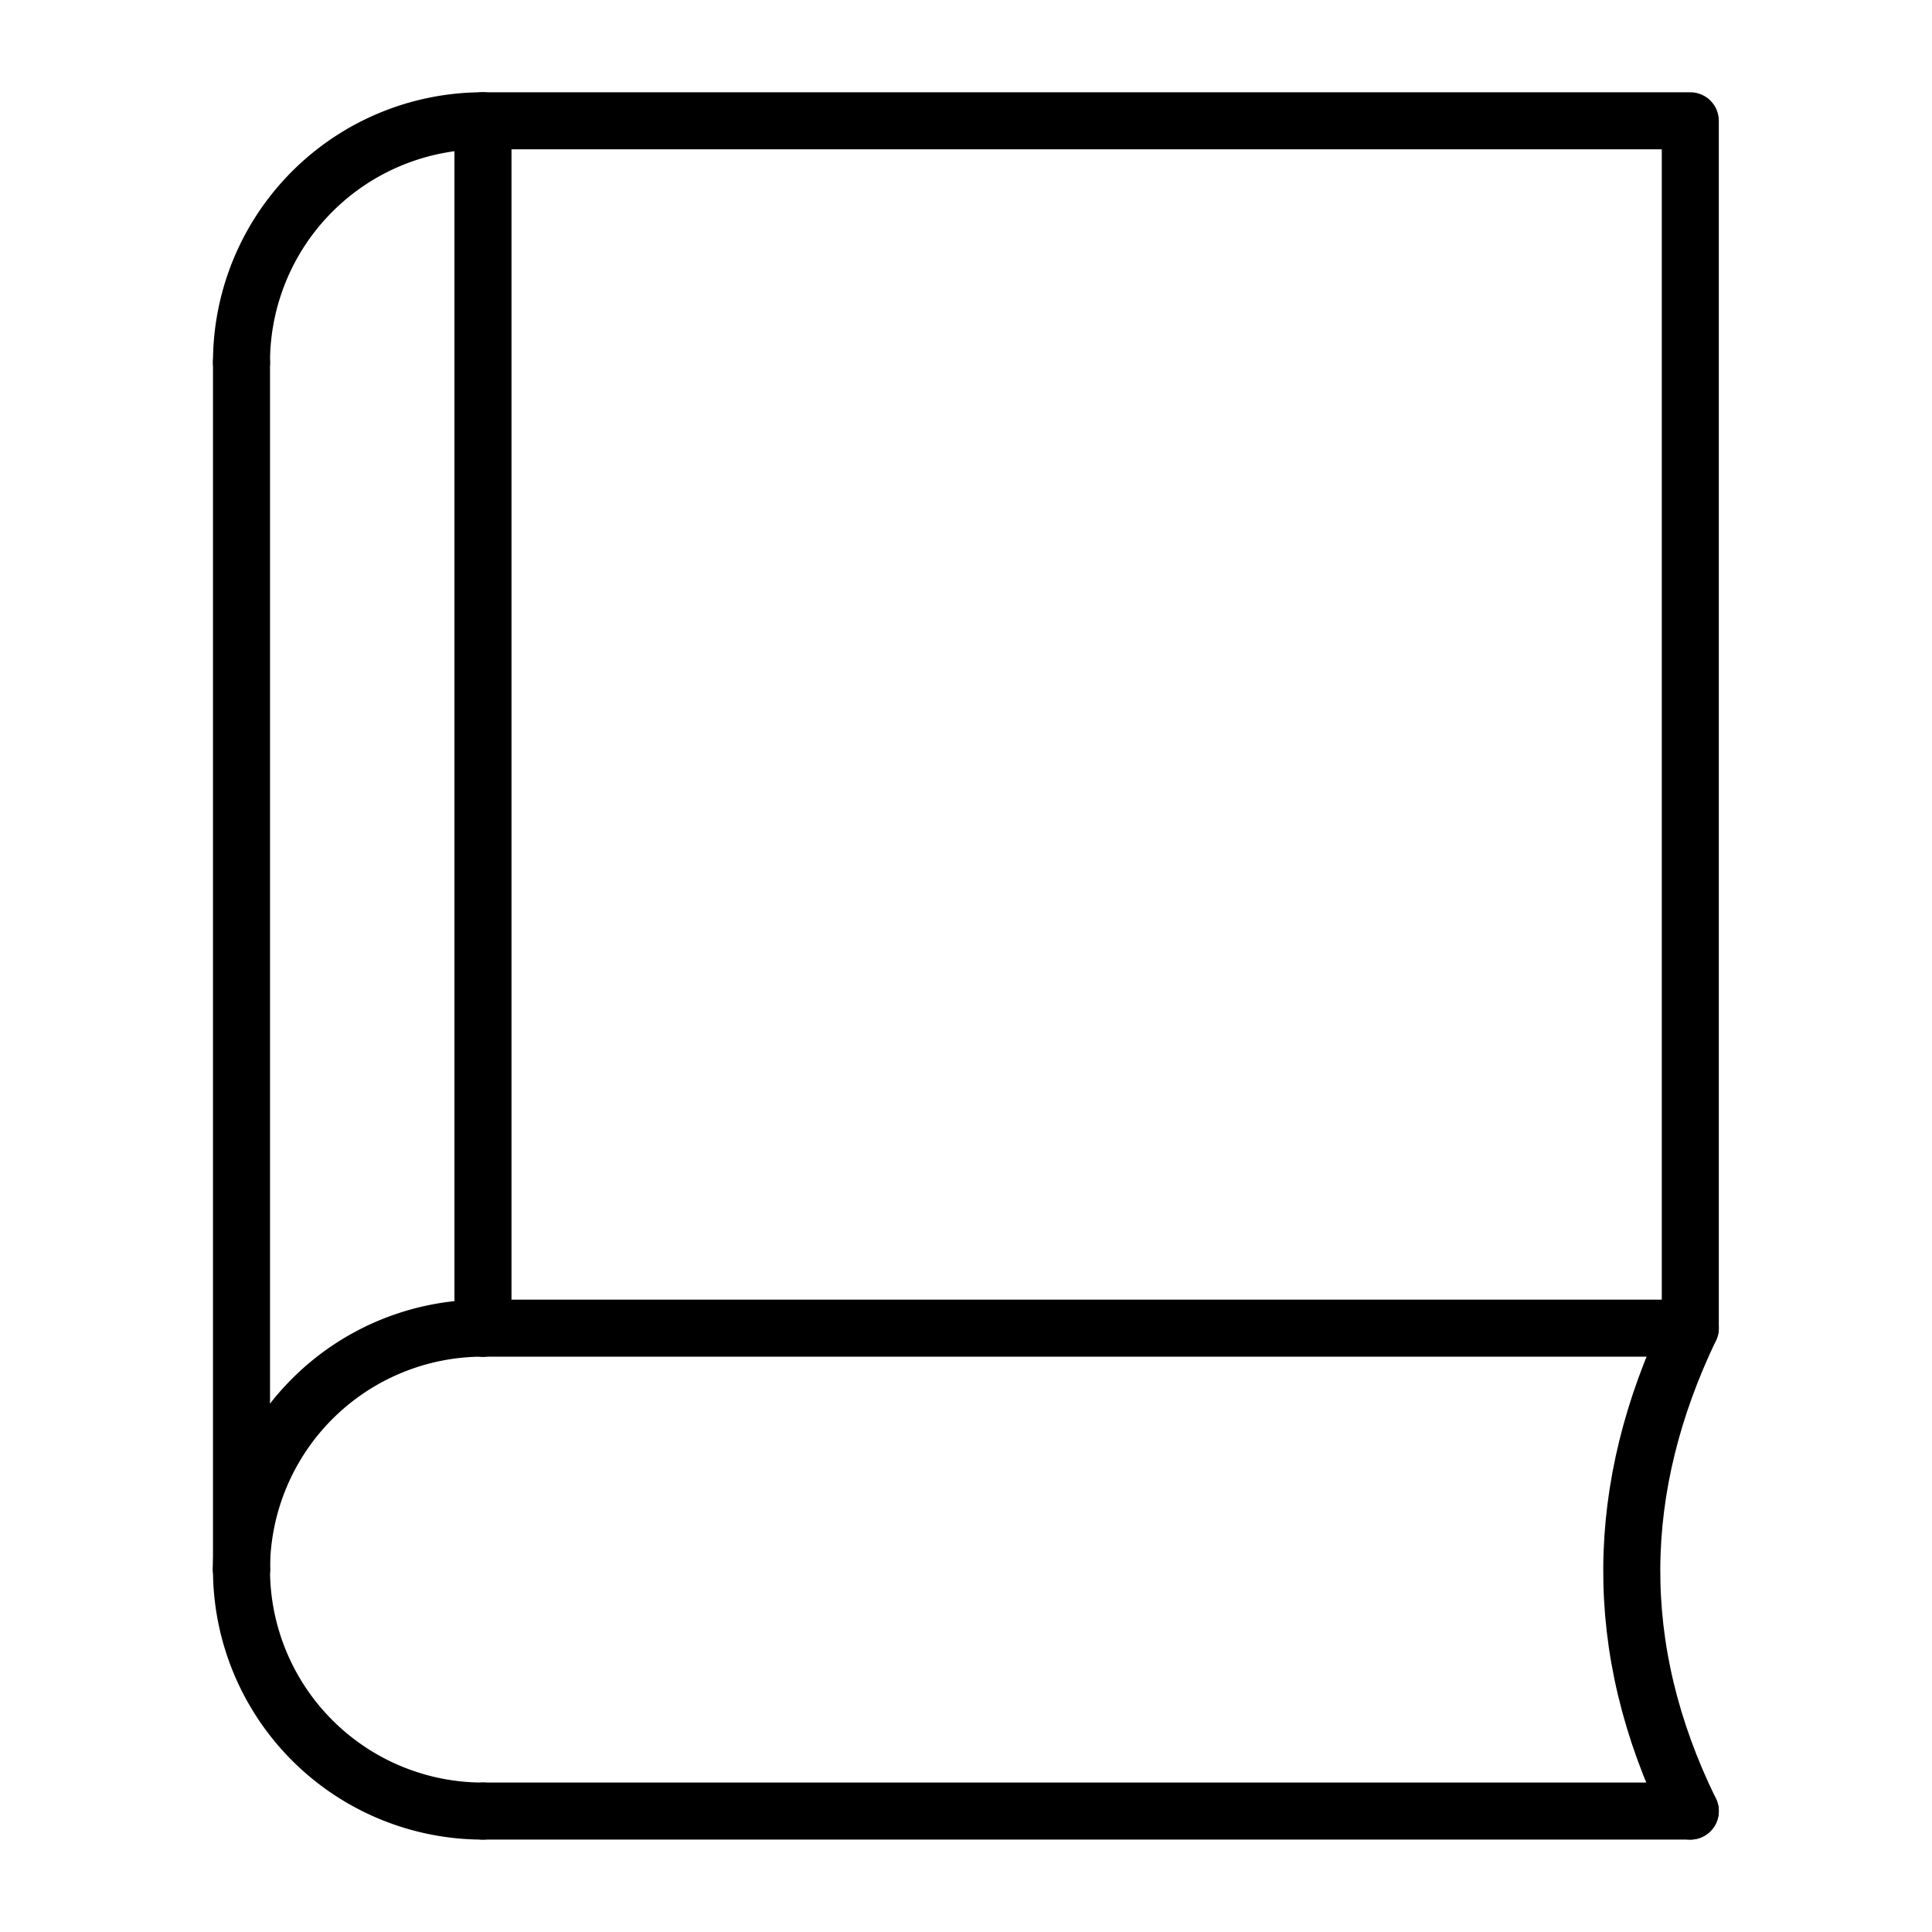 <svg width="256" height="256" viewBox="0 0 256 256" xmlns="http://www.w3.org/2000/svg"><g style="stroke-width:2;stroke-miterlimit:4;stroke-dasharray:none"><path style="fill:none;stroke:#000;stroke-width:2;stroke-linecap:round;stroke-linejoin:round;stroke-miterlimit:4;stroke-dasharray:none;stroke-opacity:1" d="M55.033 63.5H12.7" transform="translate(16.003 .01) scale(3.779)"/><path style="fill:none;stroke:#000;stroke-width:2;stroke-linecap:round;stroke-linejoin:round;stroke-miterlimit:4;stroke-dasharray:none" transform="matrix(3.779 0 0 -3.779 16.003 .01)" d="M4.233-55.033A8.467 8.467 0 0 1 12.7-63.5"/><path style="fill:none;stroke:#000;stroke-width:2;stroke-linecap:round;stroke-linejoin:round;stroke-miterlimit:4;stroke-dasharray:none" d="M4.233 55.033a8.467 8.467 0 0 1 8.467-8.466" transform="translate(16.003 .01) scale(3.779)"/><path style="fill:none;stroke:#000;stroke-width:2;stroke-linecap:round;stroke-linejoin:round;stroke-miterlimit:4;stroke-dasharray:none;stroke-opacity:1" d="M55.033 46.567H12.7" transform="translate(16.003 .01) scale(3.779)"/><path style="fill:none;stroke:#000;stroke-width:2;stroke-linecap:round;stroke-linejoin:round;stroke-miterlimit:4;stroke-dasharray:none" d="M4.233 12.7A8.467 8.467 0 0 1 12.7 4.233" transform="translate(16.003 .01) scale(3.779)"/><path style="fill:none;stroke:#000;stroke-width:2;stroke-linecap:round;stroke-linejoin:round;stroke-miterlimit:4;stroke-dasharray:none;stroke-opacity:1" d="M55.033 4.233H12.7M4.233 12.7v42.333m8.467-8.466V4.23m42.333.003v42.334m0 0c-2.662 5.559-2.809 11.199 0 16.933" transform="translate(16.003 .01) scale(3.779)"/></g></svg>
